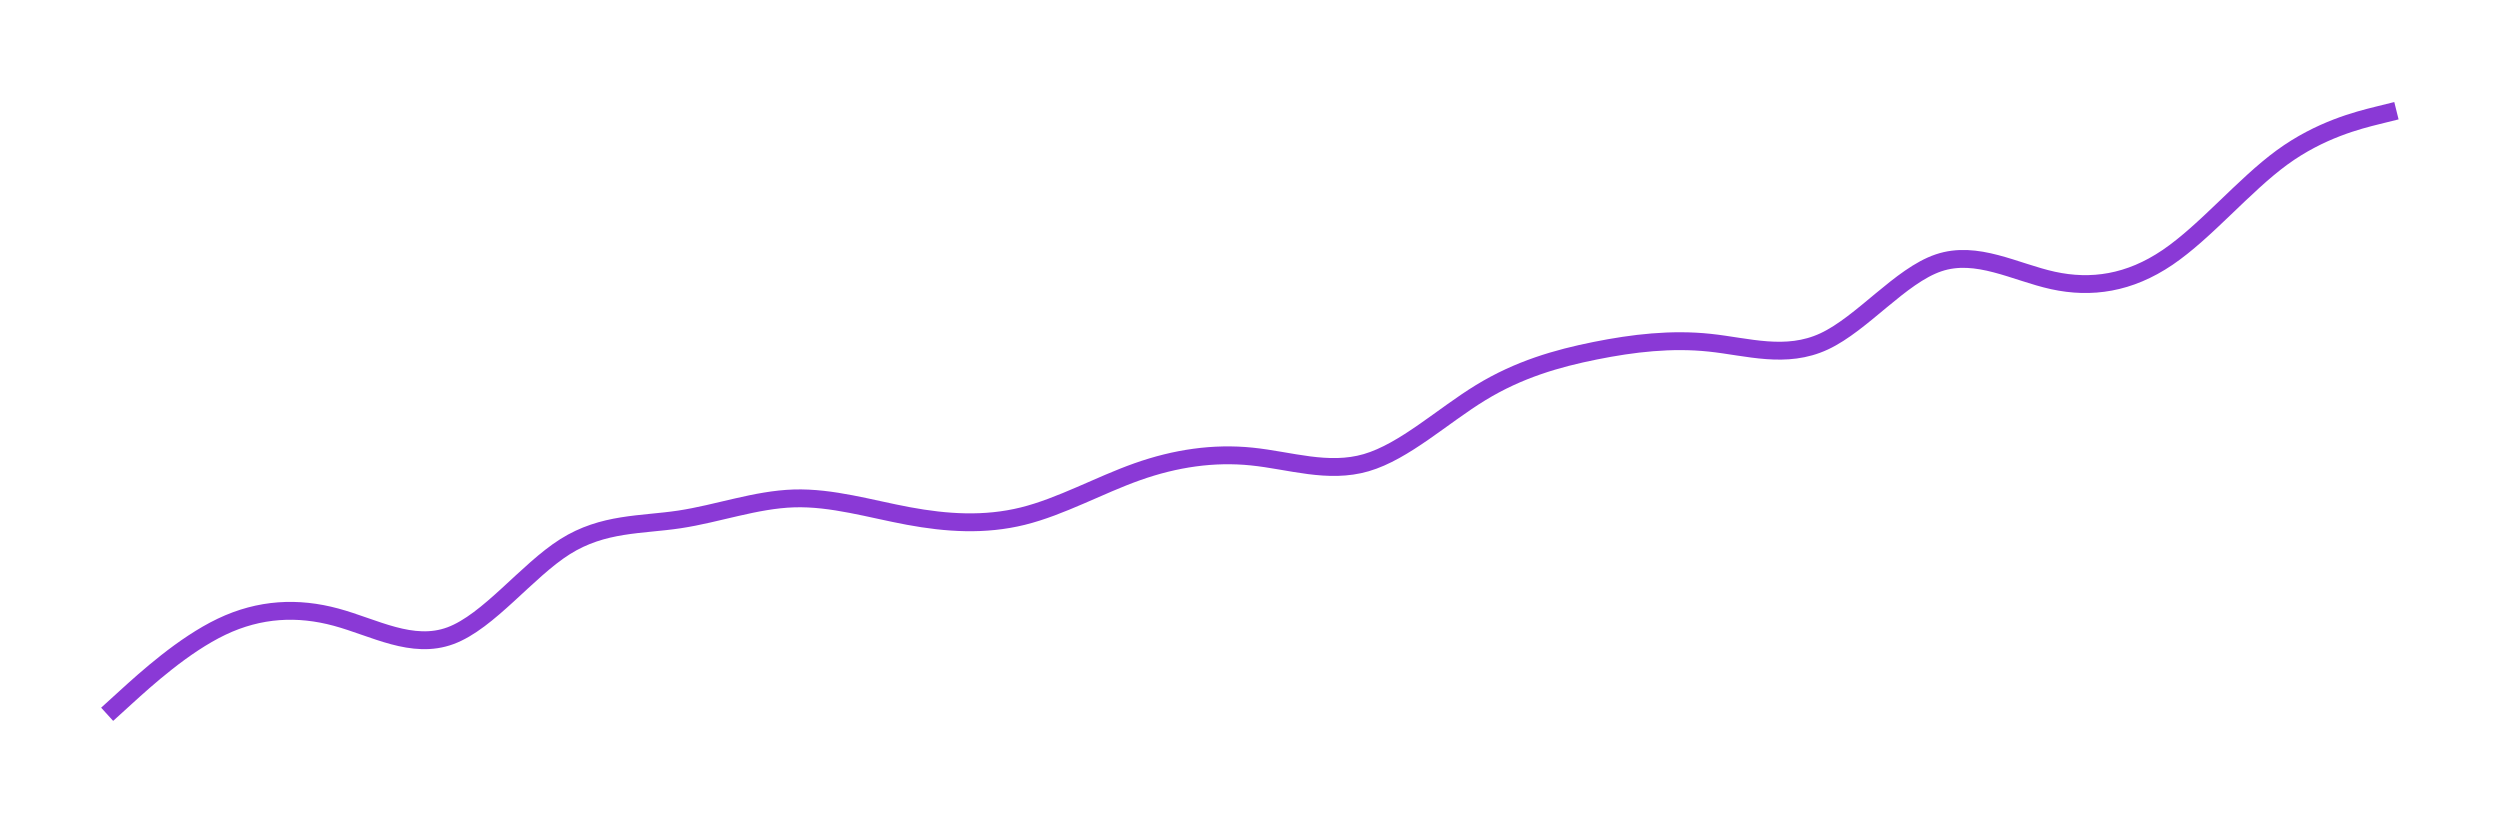 <svg width="700" height="230" viewBox="0 0 700 230" fill="none" xmlns="http://www.w3.org/2000/svg">
<g filter="url(#filter0_d_102_59)">
<path d="M30 200L35.342 195.143C40.683 190.287 51.367 180.573 62.05 175.48C72.733 170.386 83.417 169.913 94.1 172.806C104.783 175.699 115.467 181.958 126.15 177.989C136.833 174.019 147.517 159.82 158.2 153.078C168.883 146.335 179.567 147.048 190.25 145.437C200.933 143.826 211.617 139.89 222.3 139.557C232.983 139.224 243.667 142.494 254.35 144.478C265.033 146.463 275.717 147.162 286.4 144.513C297.083 141.863 307.767 135.864 318.45 132.083C329.133 128.301 339.817 126.738 350.5 127.829C361.183 128.919 371.867 132.664 382.55 129.547C393.233 126.431 403.917 116.453 414.6 109.932C425.283 103.412 435.967 100.348 446.65 98.202C457.333 96.057 468.017 94.83 478.7 95.957C489.383 97.085 500.067 100.566 510.75 95.595C521.433 90.625 532.117 77.202 542.8 73.595C553.483 69.989 564.167 76.198 574.85 78.533C585.533 80.869 596.217 79.33 606.9 72.088C617.583 64.846 628.267 51.899 638.95 44.1C649.633 36.302 660.317 33.651 665.658 32.325L671 31" stroke="#8A39D6" stroke-width="5"/>
</g>
<defs>
<filter id="filter0_d_102_59" x="0.318" y="0.574" width="699.284" height="229.276" filterUnits="userSpaceOnUse" color-interpolation-filters="sRGB">
<feFlood flood-opacity="0" result="BackgroundImageFix"/>
<feColorMatrix in="SourceAlpha" type="matrix" values="0 0 0 0 0 0 0 0 0 0 0 0 0 0 0 0 0 0 127 0" result="hardAlpha"/>
<feOffset/>
<feGaussianBlur stdDeviation="14"/>
<feComposite in2="hardAlpha" operator="out"/>
<feColorMatrix type="matrix" values="0 0 0 0 0.641 0 0 0 0 0.366 0 0 0 0 0.896 0 0 0 1 0"/>
<feBlend mode="normal" in2="BackgroundImageFix" result="effect1_dropShadow_102_59"/>
<feBlend mode="normal" in="SourceGraphic" in2="effect1_dropShadow_102_59" result="shape"/>
</filter>
</defs>
</svg>
